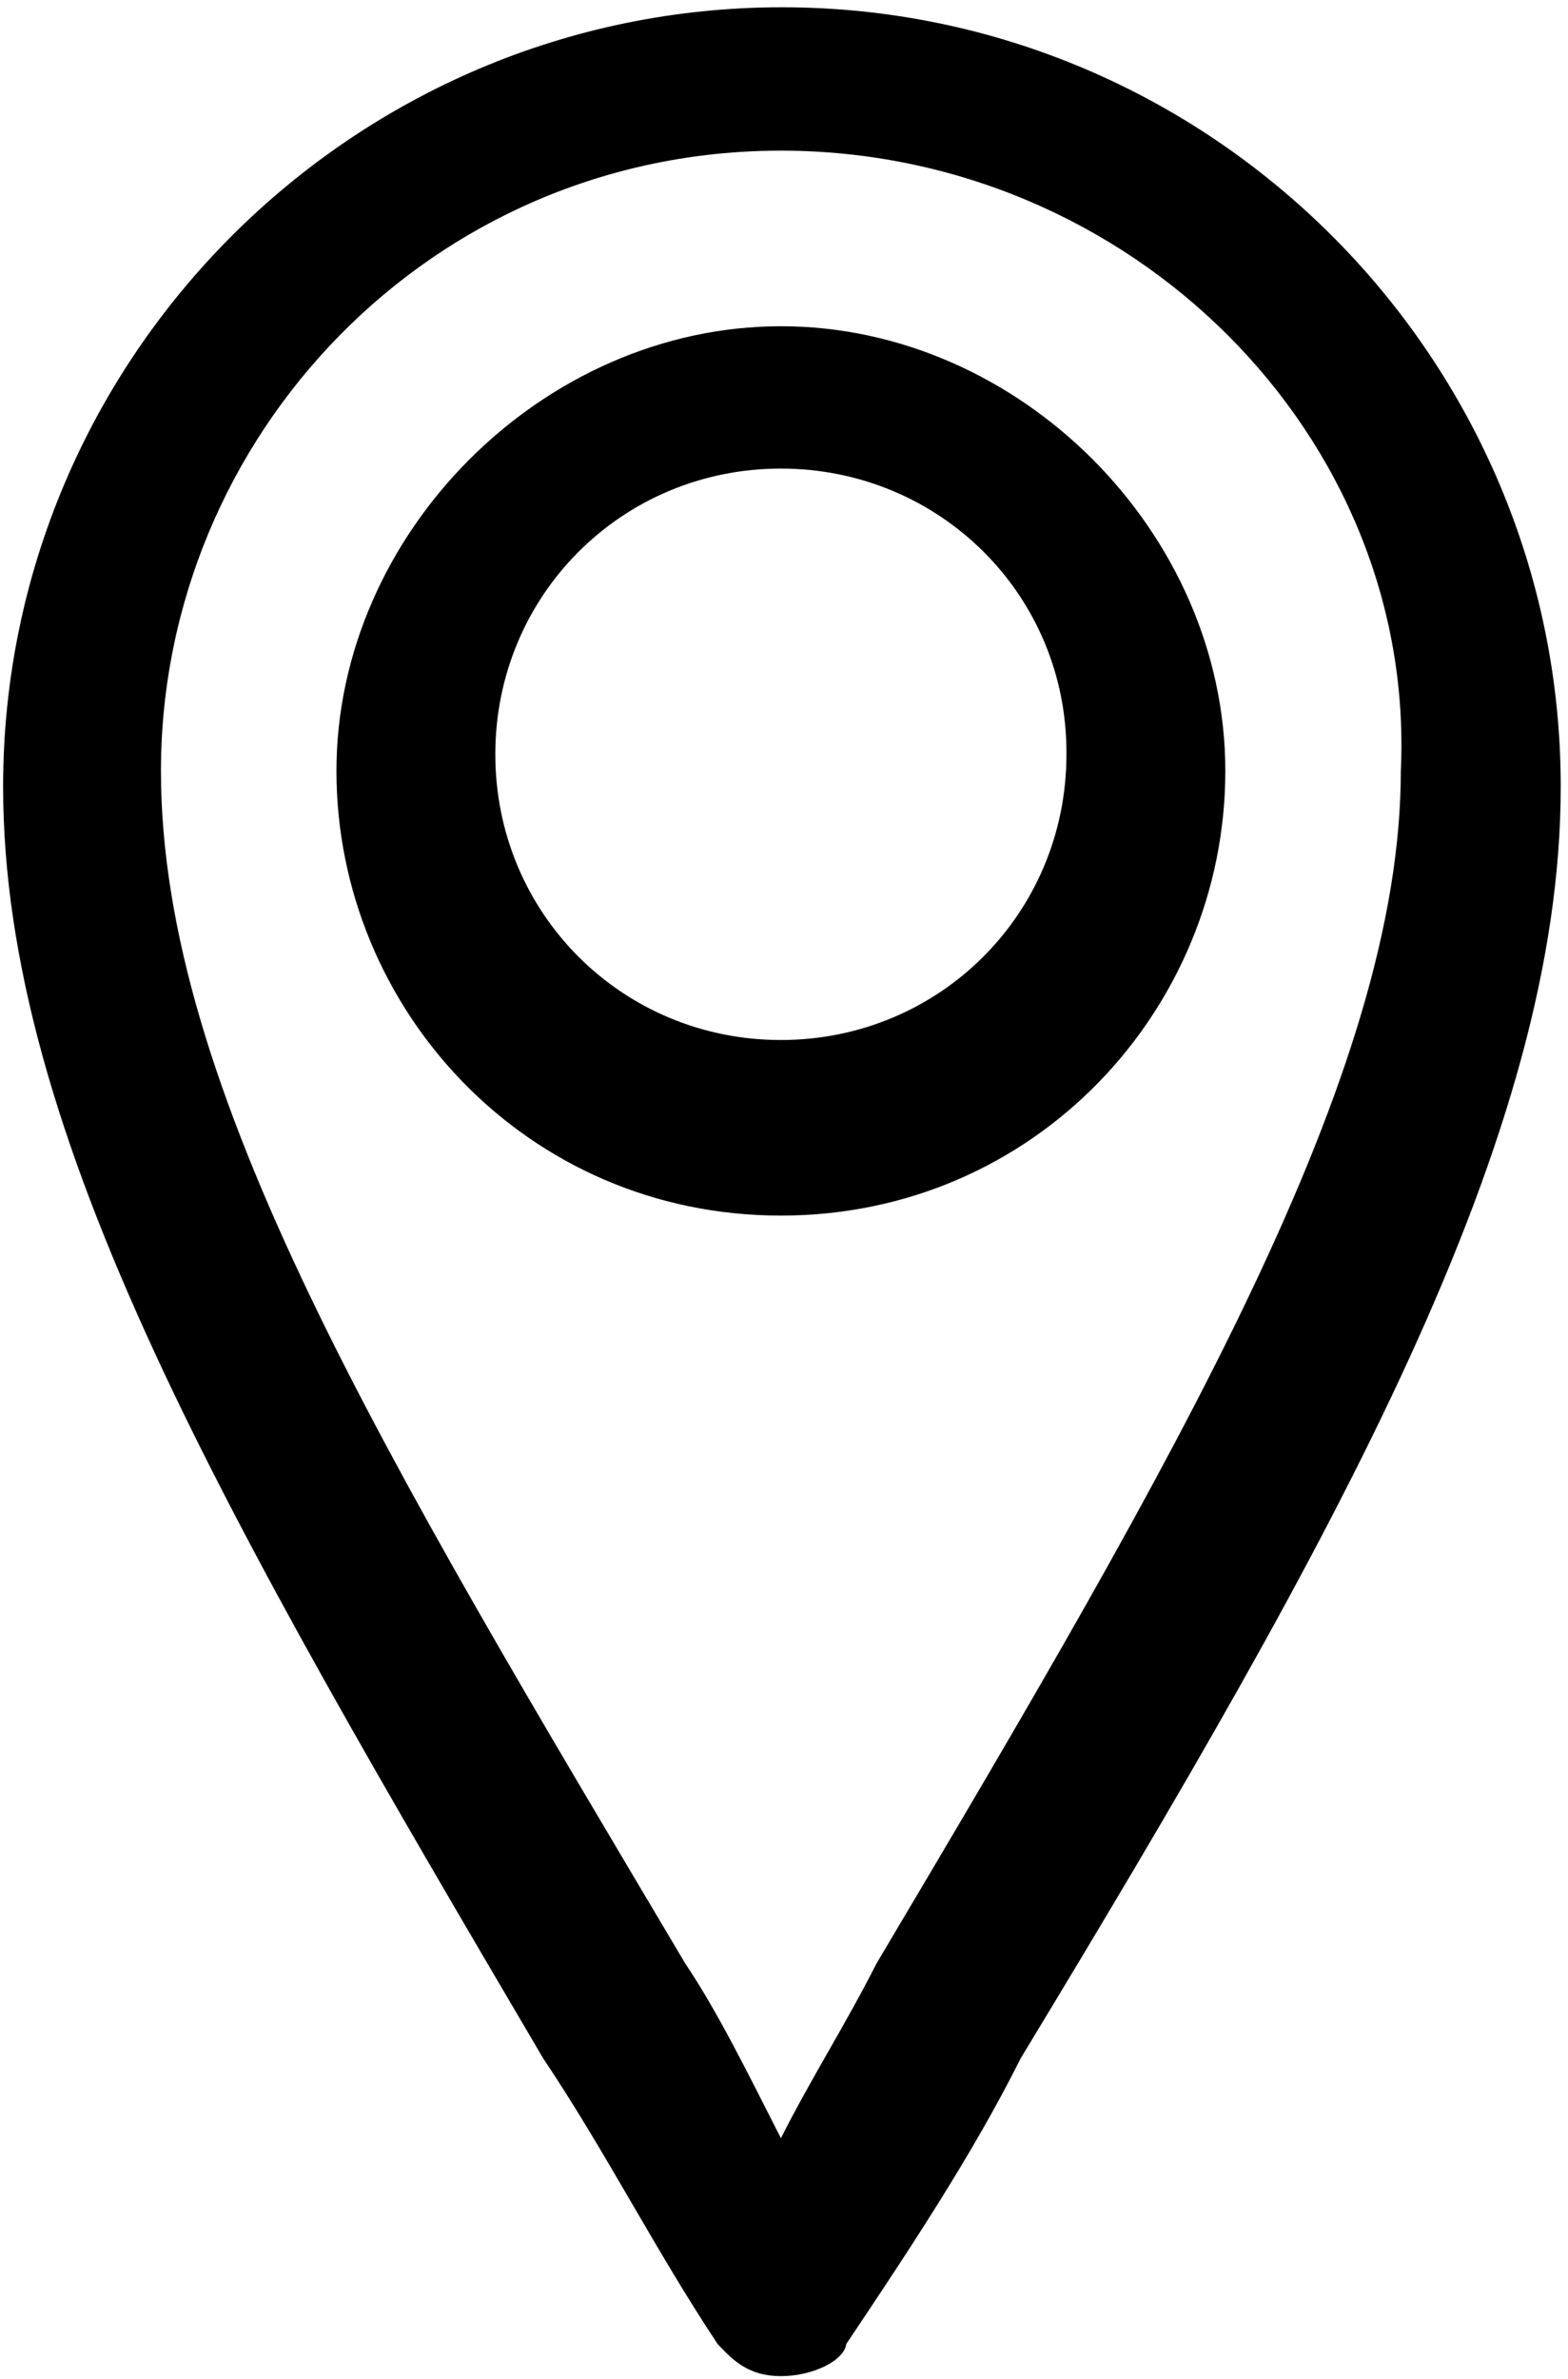 <?xml version="1.0" encoding="utf-8"?>
<!-- Generator: Adobe Illustrator 18.1.1, SVG Export Plug-In . SVG Version: 6.00 Build 0)  -->
<svg version="1.1" id="Layer_1" xmlns="http://www.w3.org/2000/svg" xmlns:xlink="http://www.w3.org/1999/xlink" x="0px" y="0px"
	 viewBox="-5470 1936 151 229" enable-background="new -5470 1936 151 229" xml:space="preserve">
<g id="edit" display="none">
	
		<path id="location-icon_29_" display="inline" fill="none" stroke="#000000" stroke-linecap="round" stroke-linejoin="round" stroke-miterlimit="10" d="
		M-5394.8,1942.8c-36.7,0-67.3,30.6-67.3,67.3s29.1,81.1,67.3,146.9c38.2-65.8,67.3-108.6,67.3-146.9
		C-5325.9,1973.4-5356.5,1942.8-5394.8,1942.8z M-5394.8,2045.3c-19.9,0-35.2-15.3-35.2-35.2s15.3-35.2,35.2-35.2
		c19.9,0,35.2,15.3,35.2,35.2C-5358.1,2030-5374.9,2045.3-5394.8,2045.3z"/>
</g>
<g id="統合">
	<path d="M-5394.8,2164.7c-3.1,0-4.6-1.5-6.1-3.1c-6.1-9.2-10.7-18.4-16.8-27.5c-30.6-52-52-88.7-52-122.4c0-41.3,33.7-75,75-75
		c41.3,0,75,33.7,75,75c0,33.7-21.4,71.9-52,122.4c-4.6,9.2-10.7,18.4-16.8,27.5C-5388.7,2163.2-5391.7,2164.7-5394.8,2164.7z
		 M-5394.8,1950.5c-33.7,0-59.7,27.5-59.7,59.7c0,30.6,21.4,65.8,50.5,114.8c3.1,4.6,6.1,10.7,9.2,16.8c3.1-6.1,6.1-10.7,9.2-16.8
		c29.1-49,50.5-85.7,50.5-114.8C-5333.6,1978-5361.1,1950.5-5394.8,1950.5z M-5394.8,2053c-24.5,0-42.8-19.9-42.8-42.8
		s19.9-42.8,42.8-42.8c23,0,42.8,19.9,42.8,42.8S-5370.3,2053-5394.8,2053z M-5394.8,1981.1c-15.3,0-27.5,12.2-27.5,27.5
		c0,15.3,12.2,27.5,27.5,27.5c15.3,0,27.5-12.2,27.5-27.5C-5367.2,1993.3-5379.5,1981.1-5394.8,1981.1z"/>
</g>
<g id="補足">
</g>
</svg>
